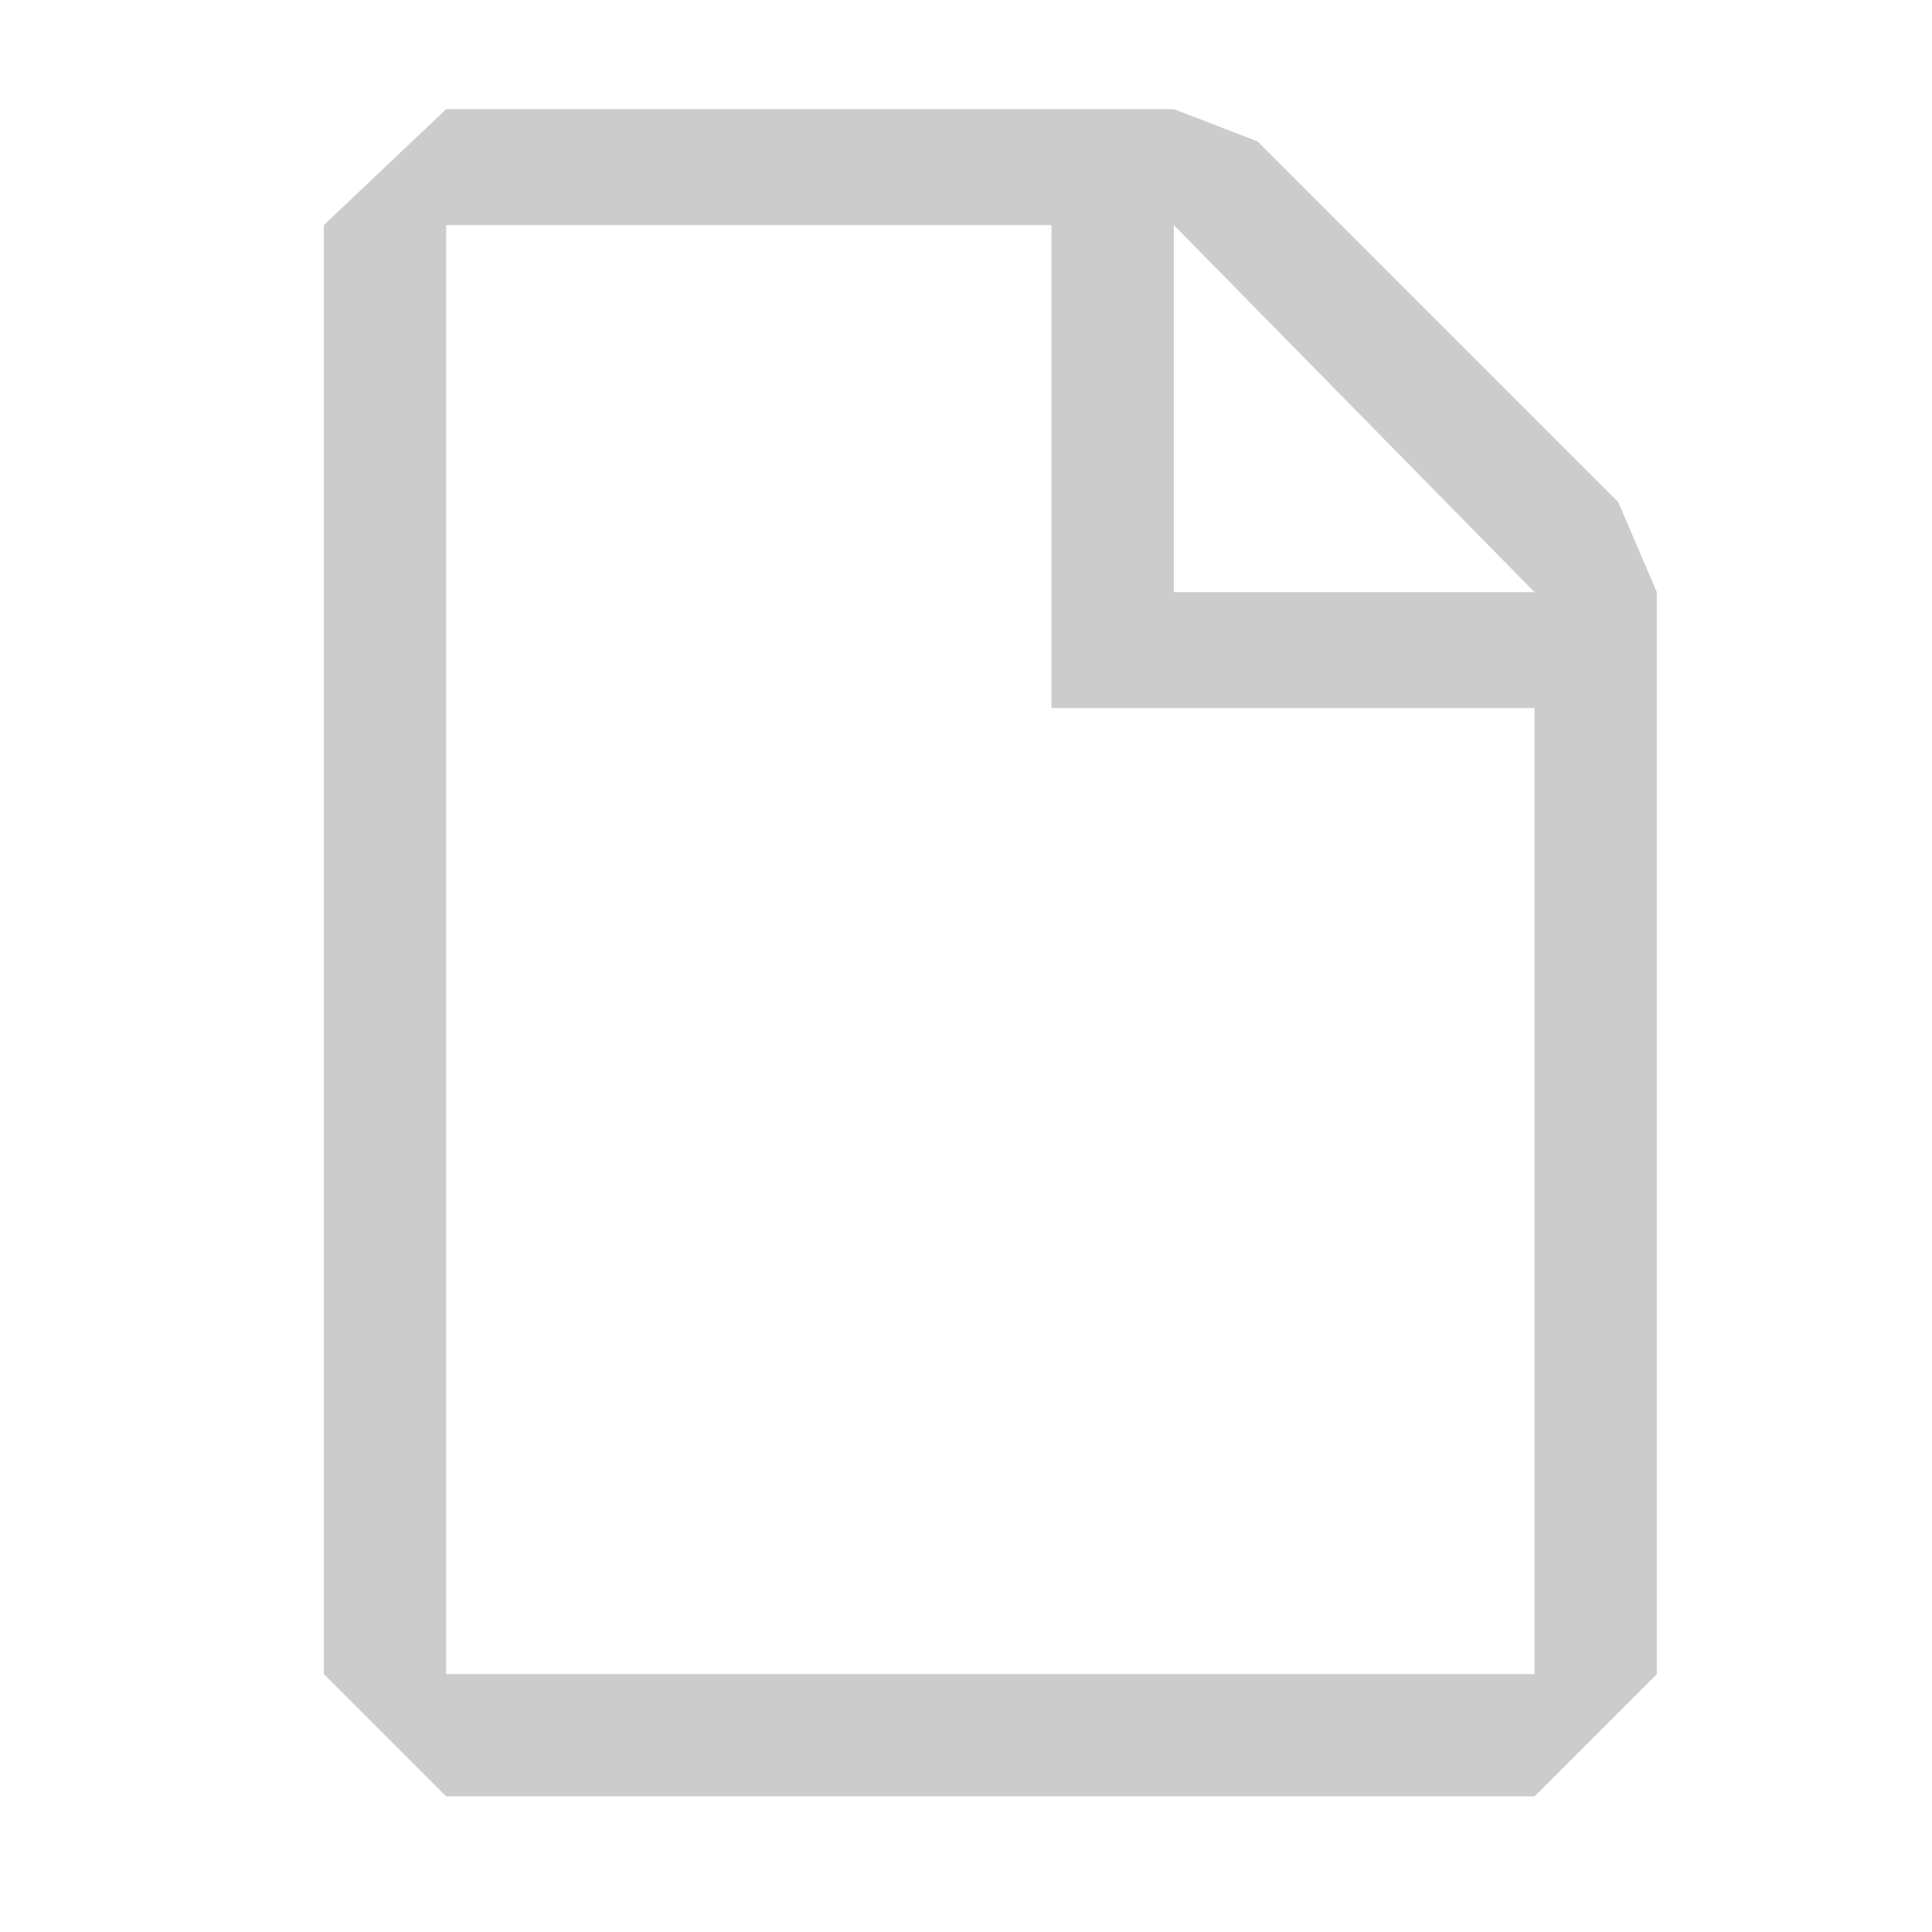 <svg width="16" height="16" xmlns="http://www.w3.org/2000/svg" fill="none">

 <g>
  <title>Layer 1</title>
  <path id="svg_1" fill="#CCCCCC" d="m13.401,4.157l0.32,0.747l0,8.96l-1.013,1.013l-9.013,0l-1.013,-1.013l0,-12l1.013,-0.96l6.027,0l0.693,0.267l2.987,2.987zm-0.693,9.707l0,-8l-4,0l0,-4l-5.013,0l0,12l9.013,0zm-2.987,-8.96l2.987,0l-2.987,-3.04l0,3.04z"/>
 </g>
</svg>